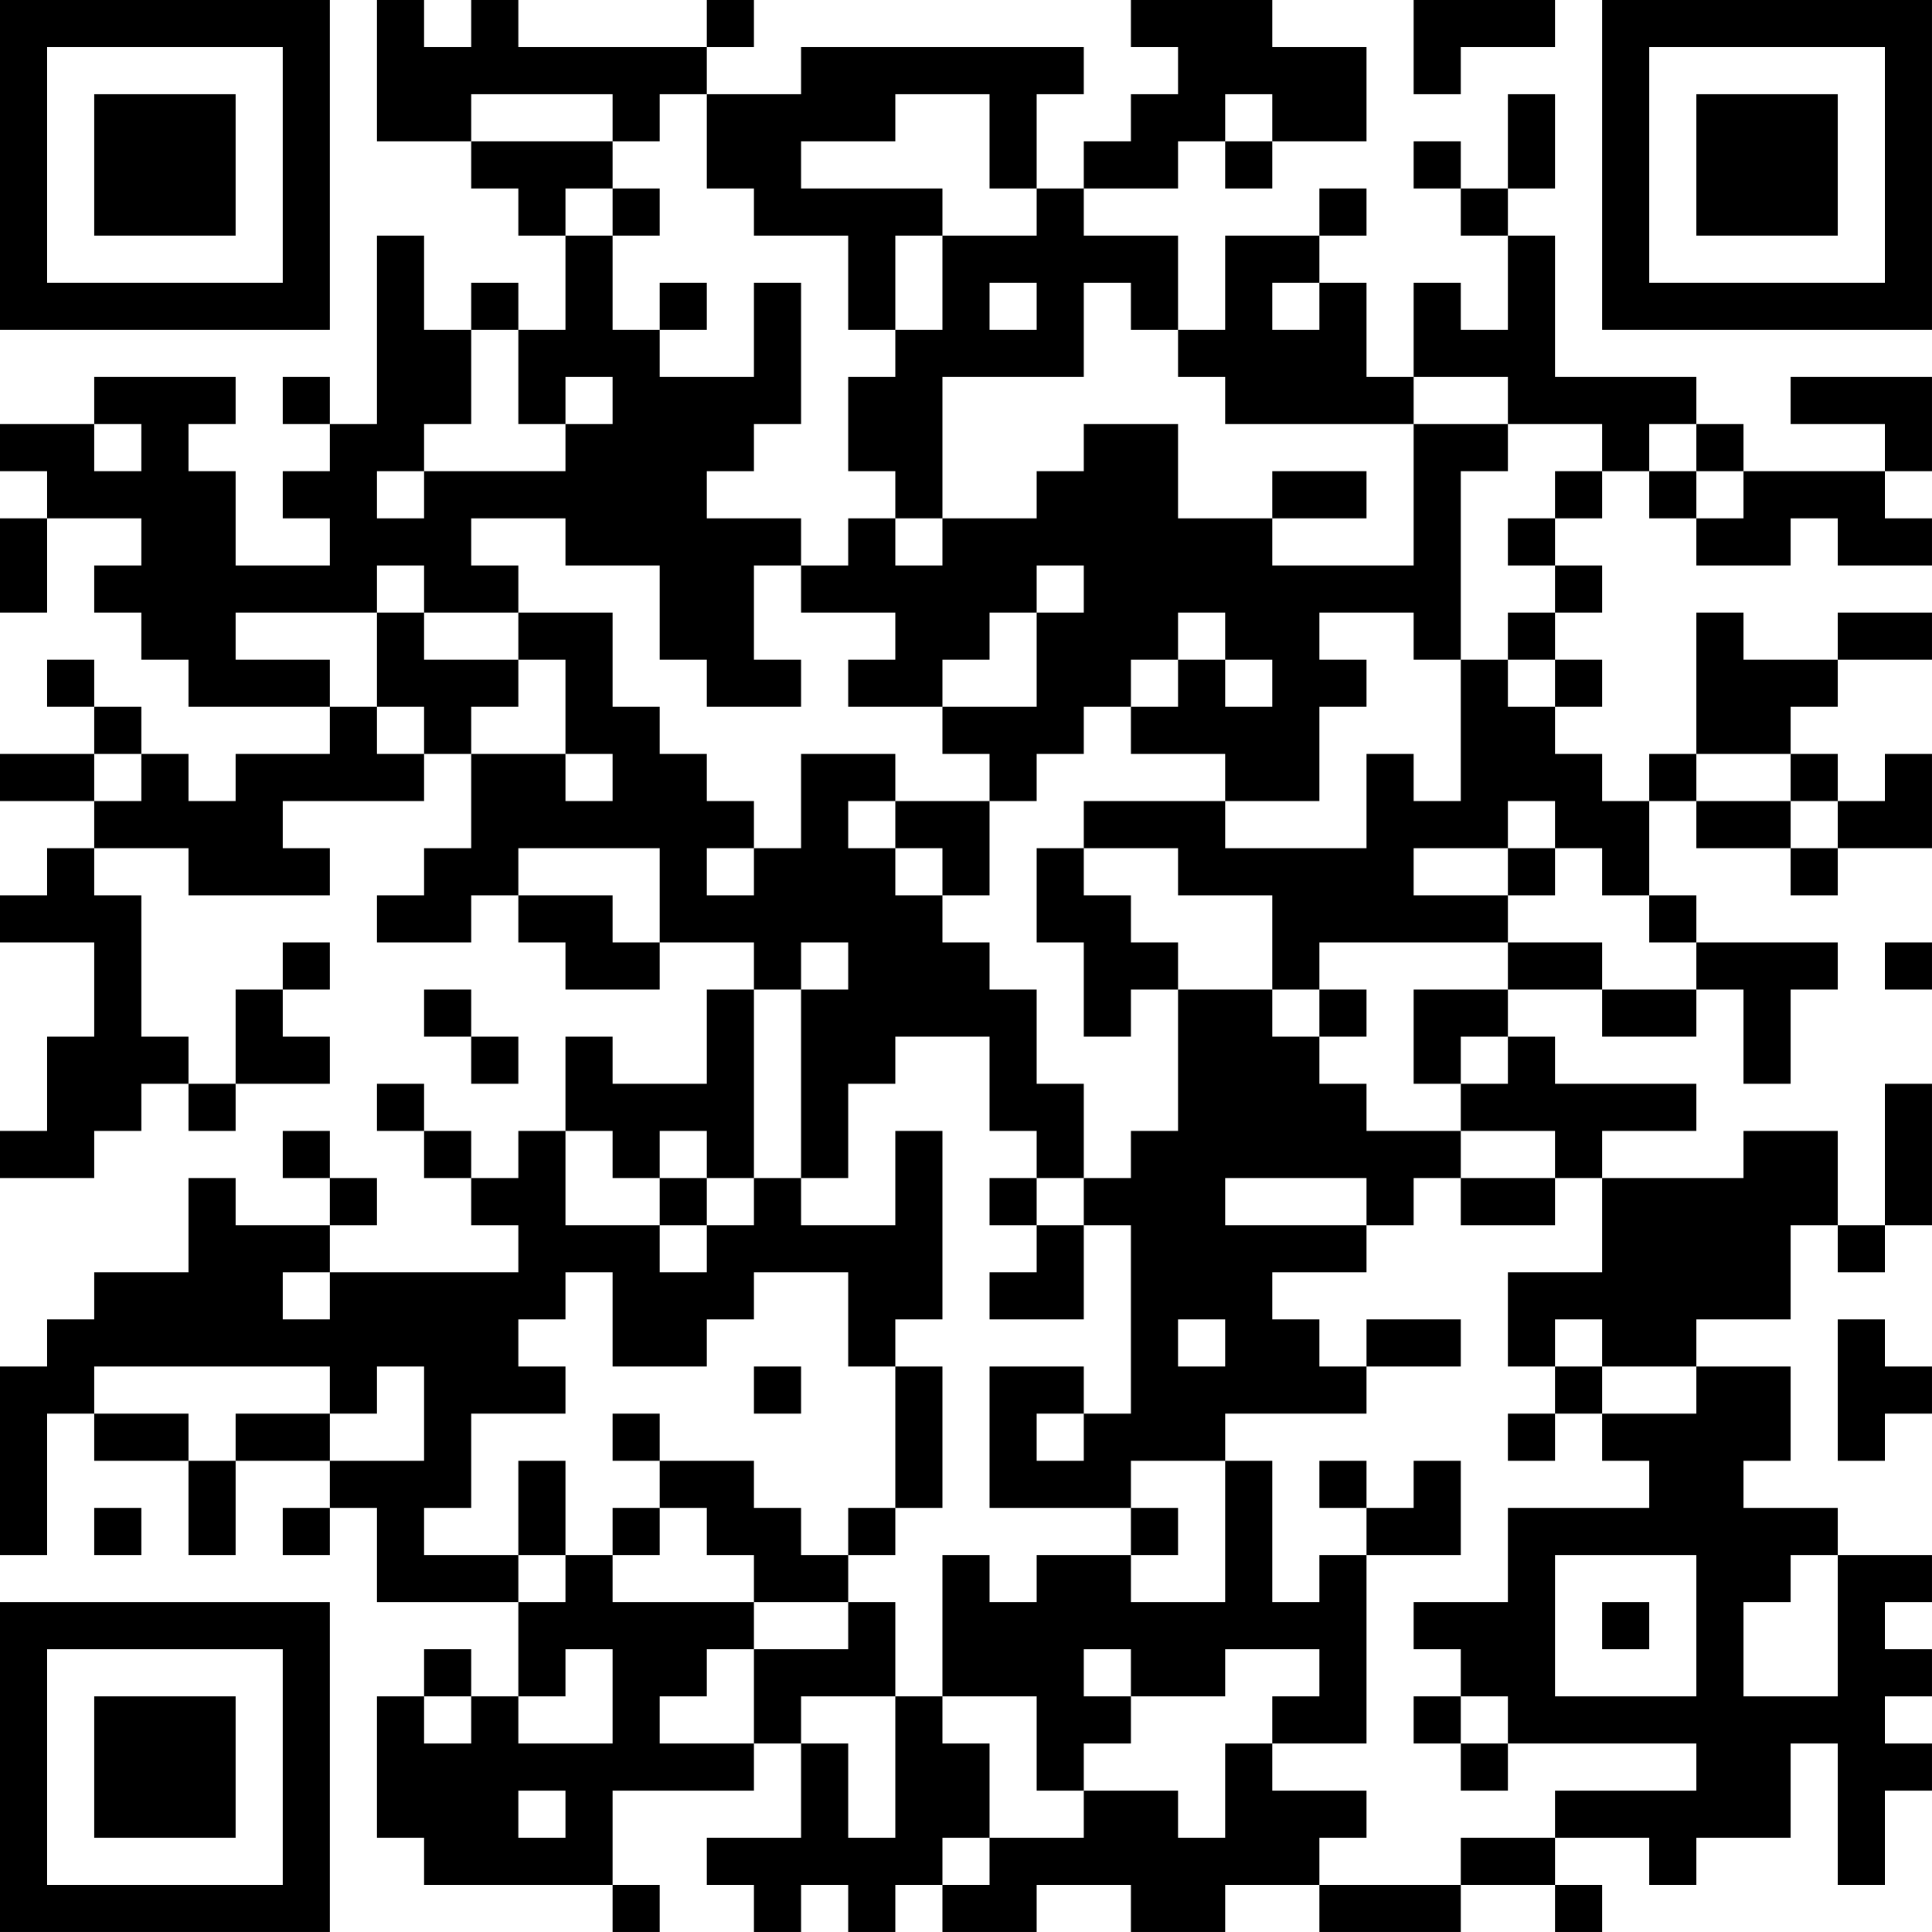 <?xml version="1.0" encoding="UTF-8"?>
<svg xmlns="http://www.w3.org/2000/svg" version="1.1" width="200" height="200" viewBox="0 0 200 200"><rect x="0" y="0" width="200" height="200" fill="#ffffff"/><g transform="scale(4.878)"><g transform="translate(0,0)"><path fill-rule="evenodd" d="M8 0L8 3L10 3L10 4L11 4L11 5L12 5L12 7L11 7L11 6L10 6L10 7L9 7L9 5L8 5L8 9L7 9L7 8L6 8L6 9L7 9L7 10L6 10L6 11L7 11L7 12L5 12L5 10L4 10L4 9L5 9L5 8L2 8L2 9L0 9L0 10L1 10L1 11L0 11L0 13L1 13L1 11L3 11L3 12L2 12L2 13L3 13L3 14L4 14L4 15L7 15L7 16L5 16L5 17L4 17L4 16L3 16L3 15L2 15L2 14L1 14L1 15L2 15L2 16L0 16L0 17L2 17L2 18L1 18L1 19L0 19L0 20L2 20L2 22L1 22L1 24L0 24L0 25L2 25L2 24L3 24L3 23L4 23L4 24L5 24L5 23L7 23L7 22L6 22L6 21L7 21L7 20L6 20L6 21L5 21L5 23L4 23L4 22L3 22L3 19L2 19L2 18L4 18L4 19L7 19L7 18L6 18L6 17L9 17L9 16L10 16L10 18L9 18L9 19L8 19L8 20L10 20L10 19L11 19L11 20L12 20L12 21L14 21L14 20L16 20L16 21L15 21L15 23L13 23L13 22L12 22L12 24L11 24L11 25L10 25L10 24L9 24L9 23L8 23L8 24L9 24L9 25L10 25L10 26L11 26L11 27L7 27L7 26L8 26L8 25L7 25L7 24L6 24L6 25L7 25L7 26L5 26L5 25L4 25L4 27L2 27L2 28L1 28L1 29L0 29L0 33L1 33L1 30L2 30L2 31L4 31L4 33L5 33L5 31L7 31L7 32L6 32L6 33L7 33L7 32L8 32L8 34L11 34L11 36L10 36L10 35L9 35L9 36L8 36L8 39L9 39L9 40L13 40L13 41L14 41L14 40L13 40L13 38L16 38L16 37L17 37L17 39L15 39L15 40L16 40L16 41L17 41L17 40L18 40L18 41L19 41L19 40L20 40L20 41L22 41L22 40L24 40L24 41L26 41L26 40L28 40L28 41L31 41L31 40L33 40L33 41L34 41L34 40L33 40L33 39L35 39L35 40L36 40L36 39L38 39L38 37L39 37L39 40L40 40L40 38L41 38L41 37L40 37L40 36L41 36L41 35L40 35L40 34L41 34L41 33L39 33L39 32L37 32L37 31L38 31L38 29L36 29L36 28L38 28L38 26L39 26L39 27L40 27L40 26L41 26L41 23L40 23L40 26L39 26L39 24L37 24L37 25L34 25L34 24L36 24L36 23L33 23L33 22L32 22L32 21L34 21L34 22L36 22L36 21L37 21L37 23L38 23L38 21L39 21L39 20L36 20L36 19L35 19L35 17L36 17L36 18L38 18L38 19L39 19L39 18L41 18L41 16L40 16L40 17L39 17L39 16L38 16L38 15L39 15L39 14L41 14L41 13L39 13L39 14L37 14L37 13L36 13L36 16L35 16L35 17L34 17L34 16L33 16L33 15L34 15L34 14L33 14L33 13L34 13L34 12L33 12L33 11L34 11L34 10L35 10L35 11L36 11L36 12L38 12L38 11L39 11L39 12L41 12L41 11L40 11L40 10L41 10L41 8L38 8L38 9L40 9L40 10L37 10L37 9L36 9L36 8L33 8L33 5L32 5L32 4L33 4L33 2L32 2L32 4L31 4L31 3L30 3L30 4L31 4L31 5L32 5L32 7L31 7L31 6L30 6L30 8L29 8L29 6L28 6L28 5L29 5L29 4L28 4L28 5L26 5L26 7L25 7L25 5L23 5L23 4L25 4L25 3L26 3L26 4L27 4L27 3L29 3L29 1L27 1L27 0L24 0L24 1L25 1L25 2L24 2L24 3L23 3L23 4L22 4L22 2L23 2L23 1L17 1L17 2L15 2L15 1L16 1L16 0L15 0L15 1L11 1L11 0L10 0L10 1L9 1L9 0ZM30 0L30 2L31 2L31 1L33 1L33 0ZM10 2L10 3L13 3L13 4L12 4L12 5L13 5L13 7L14 7L14 8L16 8L16 6L17 6L17 9L16 9L16 10L15 10L15 11L17 11L17 12L16 12L16 14L17 14L17 15L15 15L15 14L14 14L14 12L12 12L12 11L10 11L10 12L11 12L11 13L9 13L9 12L8 12L8 13L5 13L5 14L7 14L7 15L8 15L8 16L9 16L9 15L8 15L8 13L9 13L9 14L11 14L11 15L10 15L10 16L12 16L12 17L13 17L13 16L12 16L12 14L11 14L11 13L13 13L13 15L14 15L14 16L15 16L15 17L16 17L16 18L15 18L15 19L16 19L16 18L17 18L17 16L19 16L19 17L18 17L18 18L19 18L19 19L20 19L20 20L21 20L21 21L22 21L22 23L23 23L23 25L22 25L22 24L21 24L21 22L19 22L19 23L18 23L18 25L17 25L17 21L18 21L18 20L17 20L17 21L16 21L16 25L15 25L15 24L14 24L14 25L13 25L13 24L12 24L12 26L14 26L14 27L15 27L15 26L16 26L16 25L17 25L17 26L19 26L19 24L20 24L20 28L19 28L19 29L18 29L18 27L16 27L16 28L15 28L15 29L13 29L13 27L12 27L12 28L11 28L11 29L12 29L12 30L10 30L10 32L9 32L9 33L11 33L11 34L12 34L12 33L13 33L13 34L16 34L16 35L15 35L15 36L14 36L14 37L16 37L16 35L18 35L18 34L19 34L19 36L17 36L17 37L18 37L18 39L19 39L19 36L20 36L20 37L21 37L21 39L20 39L20 40L21 40L21 39L23 39L23 38L25 38L25 39L26 39L26 37L27 37L27 38L29 38L29 39L28 39L28 40L31 40L31 39L33 39L33 38L36 38L36 37L32 37L32 36L31 36L31 35L30 35L30 34L32 34L32 32L35 32L35 31L34 31L34 30L36 30L36 29L34 29L34 28L33 28L33 29L32 29L32 27L34 27L34 25L33 25L33 24L31 24L31 23L32 23L32 22L31 22L31 23L30 23L30 21L32 21L32 20L34 20L34 21L36 21L36 20L35 20L35 19L34 19L34 18L33 18L33 17L32 17L32 18L30 18L30 19L32 19L32 20L28 20L28 21L27 21L27 19L25 19L25 18L23 18L23 17L26 17L26 18L29 18L29 16L30 16L30 17L31 17L31 14L32 14L32 15L33 15L33 14L32 14L32 13L33 13L33 12L32 12L32 11L33 11L33 10L34 10L34 9L32 9L32 8L30 8L30 9L26 9L26 8L25 8L25 7L24 7L24 6L23 6L23 8L20 8L20 11L19 11L19 10L18 10L18 8L19 8L19 7L20 7L20 5L22 5L22 4L21 4L21 2L19 2L19 3L17 3L17 4L20 4L20 5L19 5L19 7L18 7L18 5L16 5L16 4L15 4L15 2L14 2L14 3L13 3L13 2ZM26 2L26 3L27 3L27 2ZM13 4L13 5L14 5L14 4ZM14 6L14 7L15 7L15 6ZM21 6L21 7L22 7L22 6ZM27 6L27 7L28 7L28 6ZM10 7L10 9L9 9L9 10L8 10L8 11L9 11L9 10L12 10L12 9L13 9L13 8L12 8L12 9L11 9L11 7ZM2 9L2 10L3 10L3 9ZM23 9L23 10L22 10L22 11L20 11L20 12L19 12L19 11L18 11L18 12L17 12L17 13L19 13L19 14L18 14L18 15L20 15L20 16L21 16L21 17L19 17L19 18L20 18L20 19L21 19L21 17L22 17L22 16L23 16L23 15L24 15L24 16L26 16L26 17L28 17L28 15L29 15L29 14L28 14L28 13L30 13L30 14L31 14L31 10L32 10L32 9L30 9L30 12L27 12L27 11L29 11L29 10L27 10L27 11L25 11L25 9ZM35 9L35 10L36 10L36 11L37 11L37 10L36 10L36 9ZM22 12L22 13L21 13L21 14L20 14L20 15L22 15L22 13L23 13L23 12ZM25 13L25 14L24 14L24 15L25 15L25 14L26 14L26 15L27 15L27 14L26 14L26 13ZM2 16L2 17L3 17L3 16ZM36 16L36 17L38 17L38 18L39 18L39 17L38 17L38 16ZM11 18L11 19L13 19L13 20L14 20L14 18ZM22 18L22 20L23 20L23 22L24 22L24 21L25 21L25 24L24 24L24 25L23 25L23 26L22 26L22 25L21 25L21 26L22 26L22 27L21 27L21 28L23 28L23 26L24 26L24 30L23 30L23 29L21 29L21 32L24 32L24 33L22 33L22 34L21 34L21 33L20 33L20 36L22 36L22 38L23 38L23 37L24 37L24 36L26 36L26 35L28 35L28 36L27 36L27 37L29 37L29 33L31 33L31 31L30 31L30 32L29 32L29 31L28 31L28 32L29 32L29 33L28 33L28 34L27 34L27 31L26 31L26 30L29 30L29 29L31 29L31 28L29 28L29 29L28 29L28 28L27 28L27 27L29 27L29 26L30 26L30 25L31 25L31 26L33 26L33 25L31 25L31 24L29 24L29 23L28 23L28 22L29 22L29 21L28 21L28 22L27 22L27 21L25 21L25 20L24 20L24 19L23 19L23 18ZM32 18L32 19L33 19L33 18ZM40 20L40 21L41 21L41 20ZM9 21L9 22L10 22L10 23L11 23L11 22L10 22L10 21ZM14 25L14 26L15 26L15 25ZM26 25L26 26L29 26L29 25ZM6 27L6 28L7 28L7 27ZM25 28L25 29L26 29L26 28ZM39 28L39 31L40 31L40 30L41 30L41 29L40 29L40 28ZM2 29L2 30L4 30L4 31L5 31L5 30L7 30L7 31L9 31L9 29L8 29L8 30L7 30L7 29ZM16 29L16 30L17 30L17 29ZM19 29L19 32L18 32L18 33L17 33L17 32L16 32L16 31L14 31L14 30L13 30L13 31L14 31L14 32L13 32L13 33L14 33L14 32L15 32L15 33L16 33L16 34L18 34L18 33L19 33L19 32L20 32L20 29ZM33 29L33 30L32 30L32 31L33 31L33 30L34 30L34 29ZM22 30L22 31L23 31L23 30ZM11 31L11 33L12 33L12 31ZM24 31L24 32L25 32L25 33L24 33L24 34L26 34L26 31ZM2 32L2 33L3 33L3 32ZM33 33L33 36L36 36L36 33ZM38 33L38 34L37 34L37 36L39 36L39 33ZM34 34L34 35L35 35L35 34ZM12 35L12 36L11 36L11 37L13 37L13 35ZM23 35L23 36L24 36L24 35ZM9 36L9 37L10 37L10 36ZM30 36L30 37L31 37L31 38L32 38L32 37L31 37L31 36ZM11 38L11 39L12 39L12 38ZM0 0L0 7L7 7L7 0ZM1 1L1 6L6 6L6 1ZM2 2L2 5L5 5L5 2ZM34 0L34 7L41 7L41 0ZM35 1L35 6L40 6L40 1ZM36 2L36 5L39 5L39 2ZM0 34L0 41L7 41L7 34ZM1 35L1 40L6 40L6 35ZM2 36L2 39L5 39L5 36Z" fill="#000000"/></g></g></svg>
